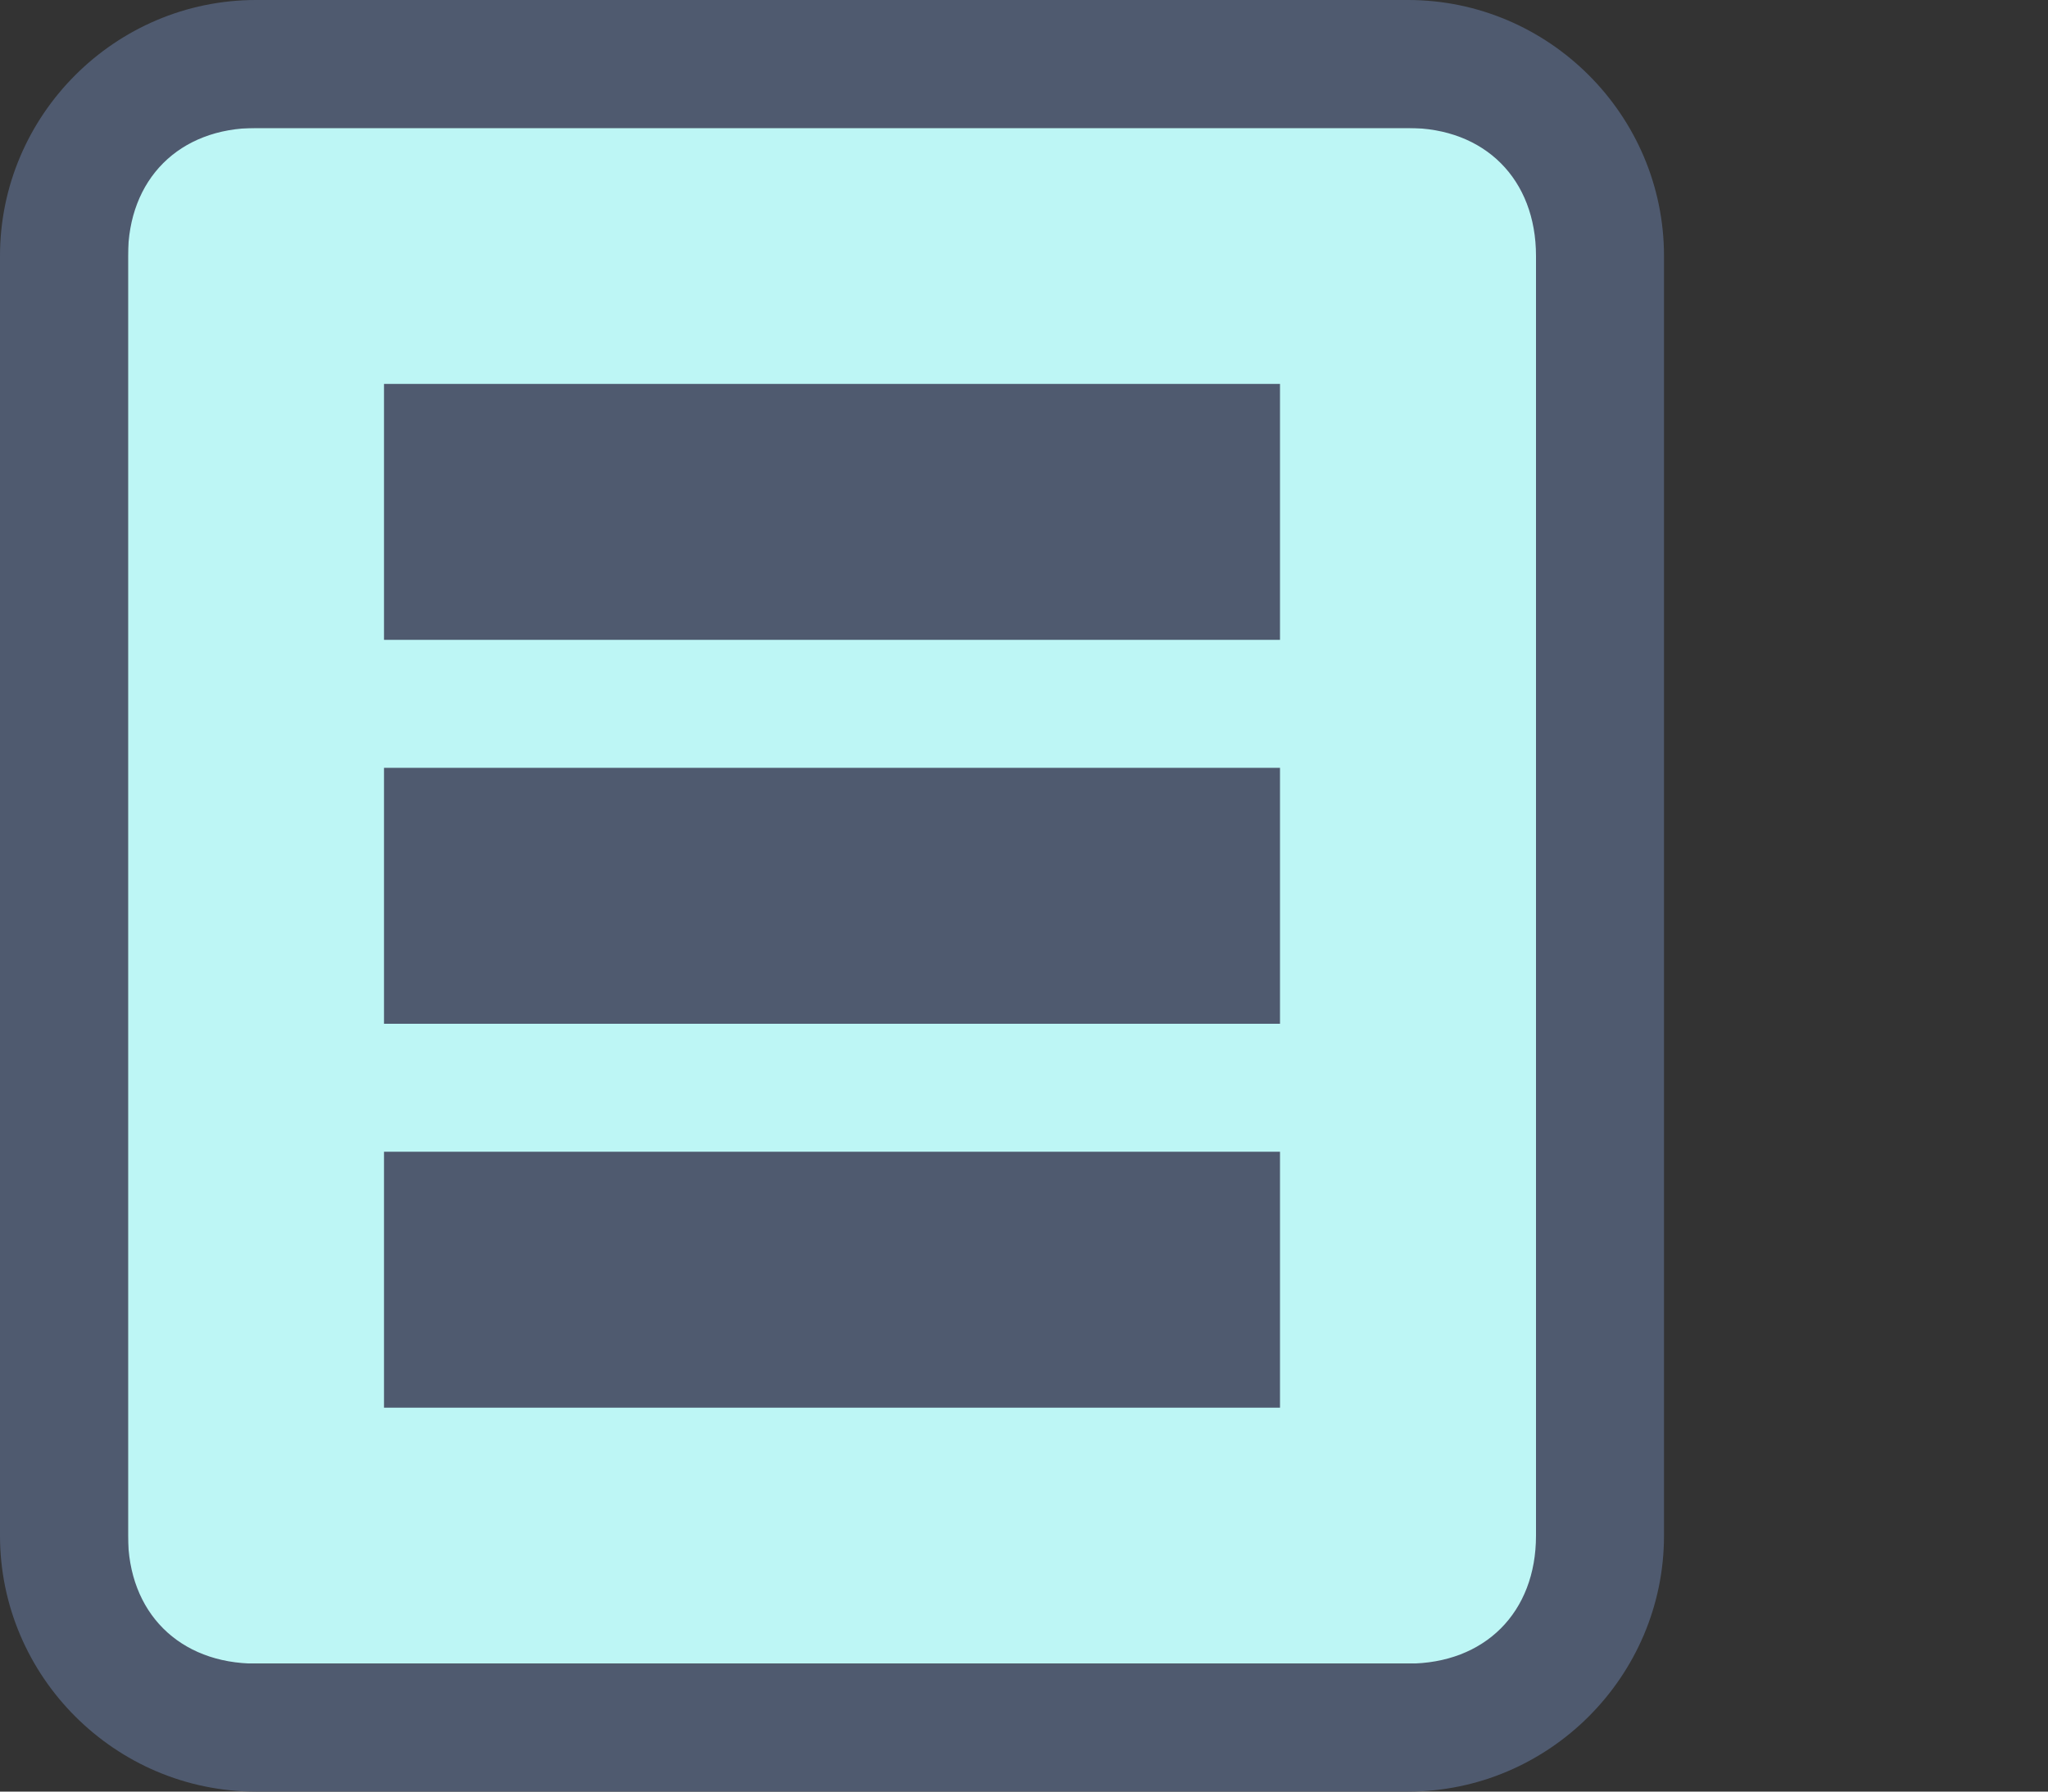 <?xml version="1.0" encoding="utf-8"?>
<!-- Generator: Adobe Illustrator 23.0.2, SVG Export Plug-In . SVG Version: 6.00 Build 0)  -->
<svg version="1.1" id="Layer_1" xmlns="http://www.w3.org/2000/svg" xmlns:xlink="http://www.w3.org/1999/xlink" x="0px" y="0px"
	 viewBox="0 0 16 14" style="enable-background:new 0 0 16 14;" xml:space="preserve">
<rect x="0" y="0" width="16" height="14" fill="#333333" stroke="none"/>
<style type="text/css">
	.st0{fill:#7C99AB;}
	.st1{fill:#FFFFFF;}
	.st2{fill:#BDF6F5;}
	.st3{fill:#B23A3A;}
	.st4{fill:#4F5A6F;}
	.st5{fill:#2C3E50;}
	.st6{fill:#D05555;}
	.st7{fill:#67A45C;}
	.st8{fill:#48803E;}
	.st9{fill:#5290D2;}
	.st10{fill:#346BA9;}
</style>
<rect x="1" y="1" class="st2" width="11" height="12"/>
<g>
	<path class="st4" d="M11,1c0.6,0,1,0.4,1,1v10c0,0.6-0.4,1-1,1H2c-0.6,0-1-0.4-1-1V2c0-0.6,0.4-1,1-1H11 M11,0H2C0.9,0,0,0.9,0,2
		v10c0,1.1,0.9,2,2,2h9c1.1,0,2-0.9,2-2V2C13,0.9,12.1,0,11,0L11,0z"/>
	<rect x="3" y="3" class="st4" width="7" height="2"/>
	<rect x="3" y="6" class="st4" width="7" height="2"/>
	<rect x="3" y="9" class="st4" width="7" height="2"/>
</g>
</svg>
